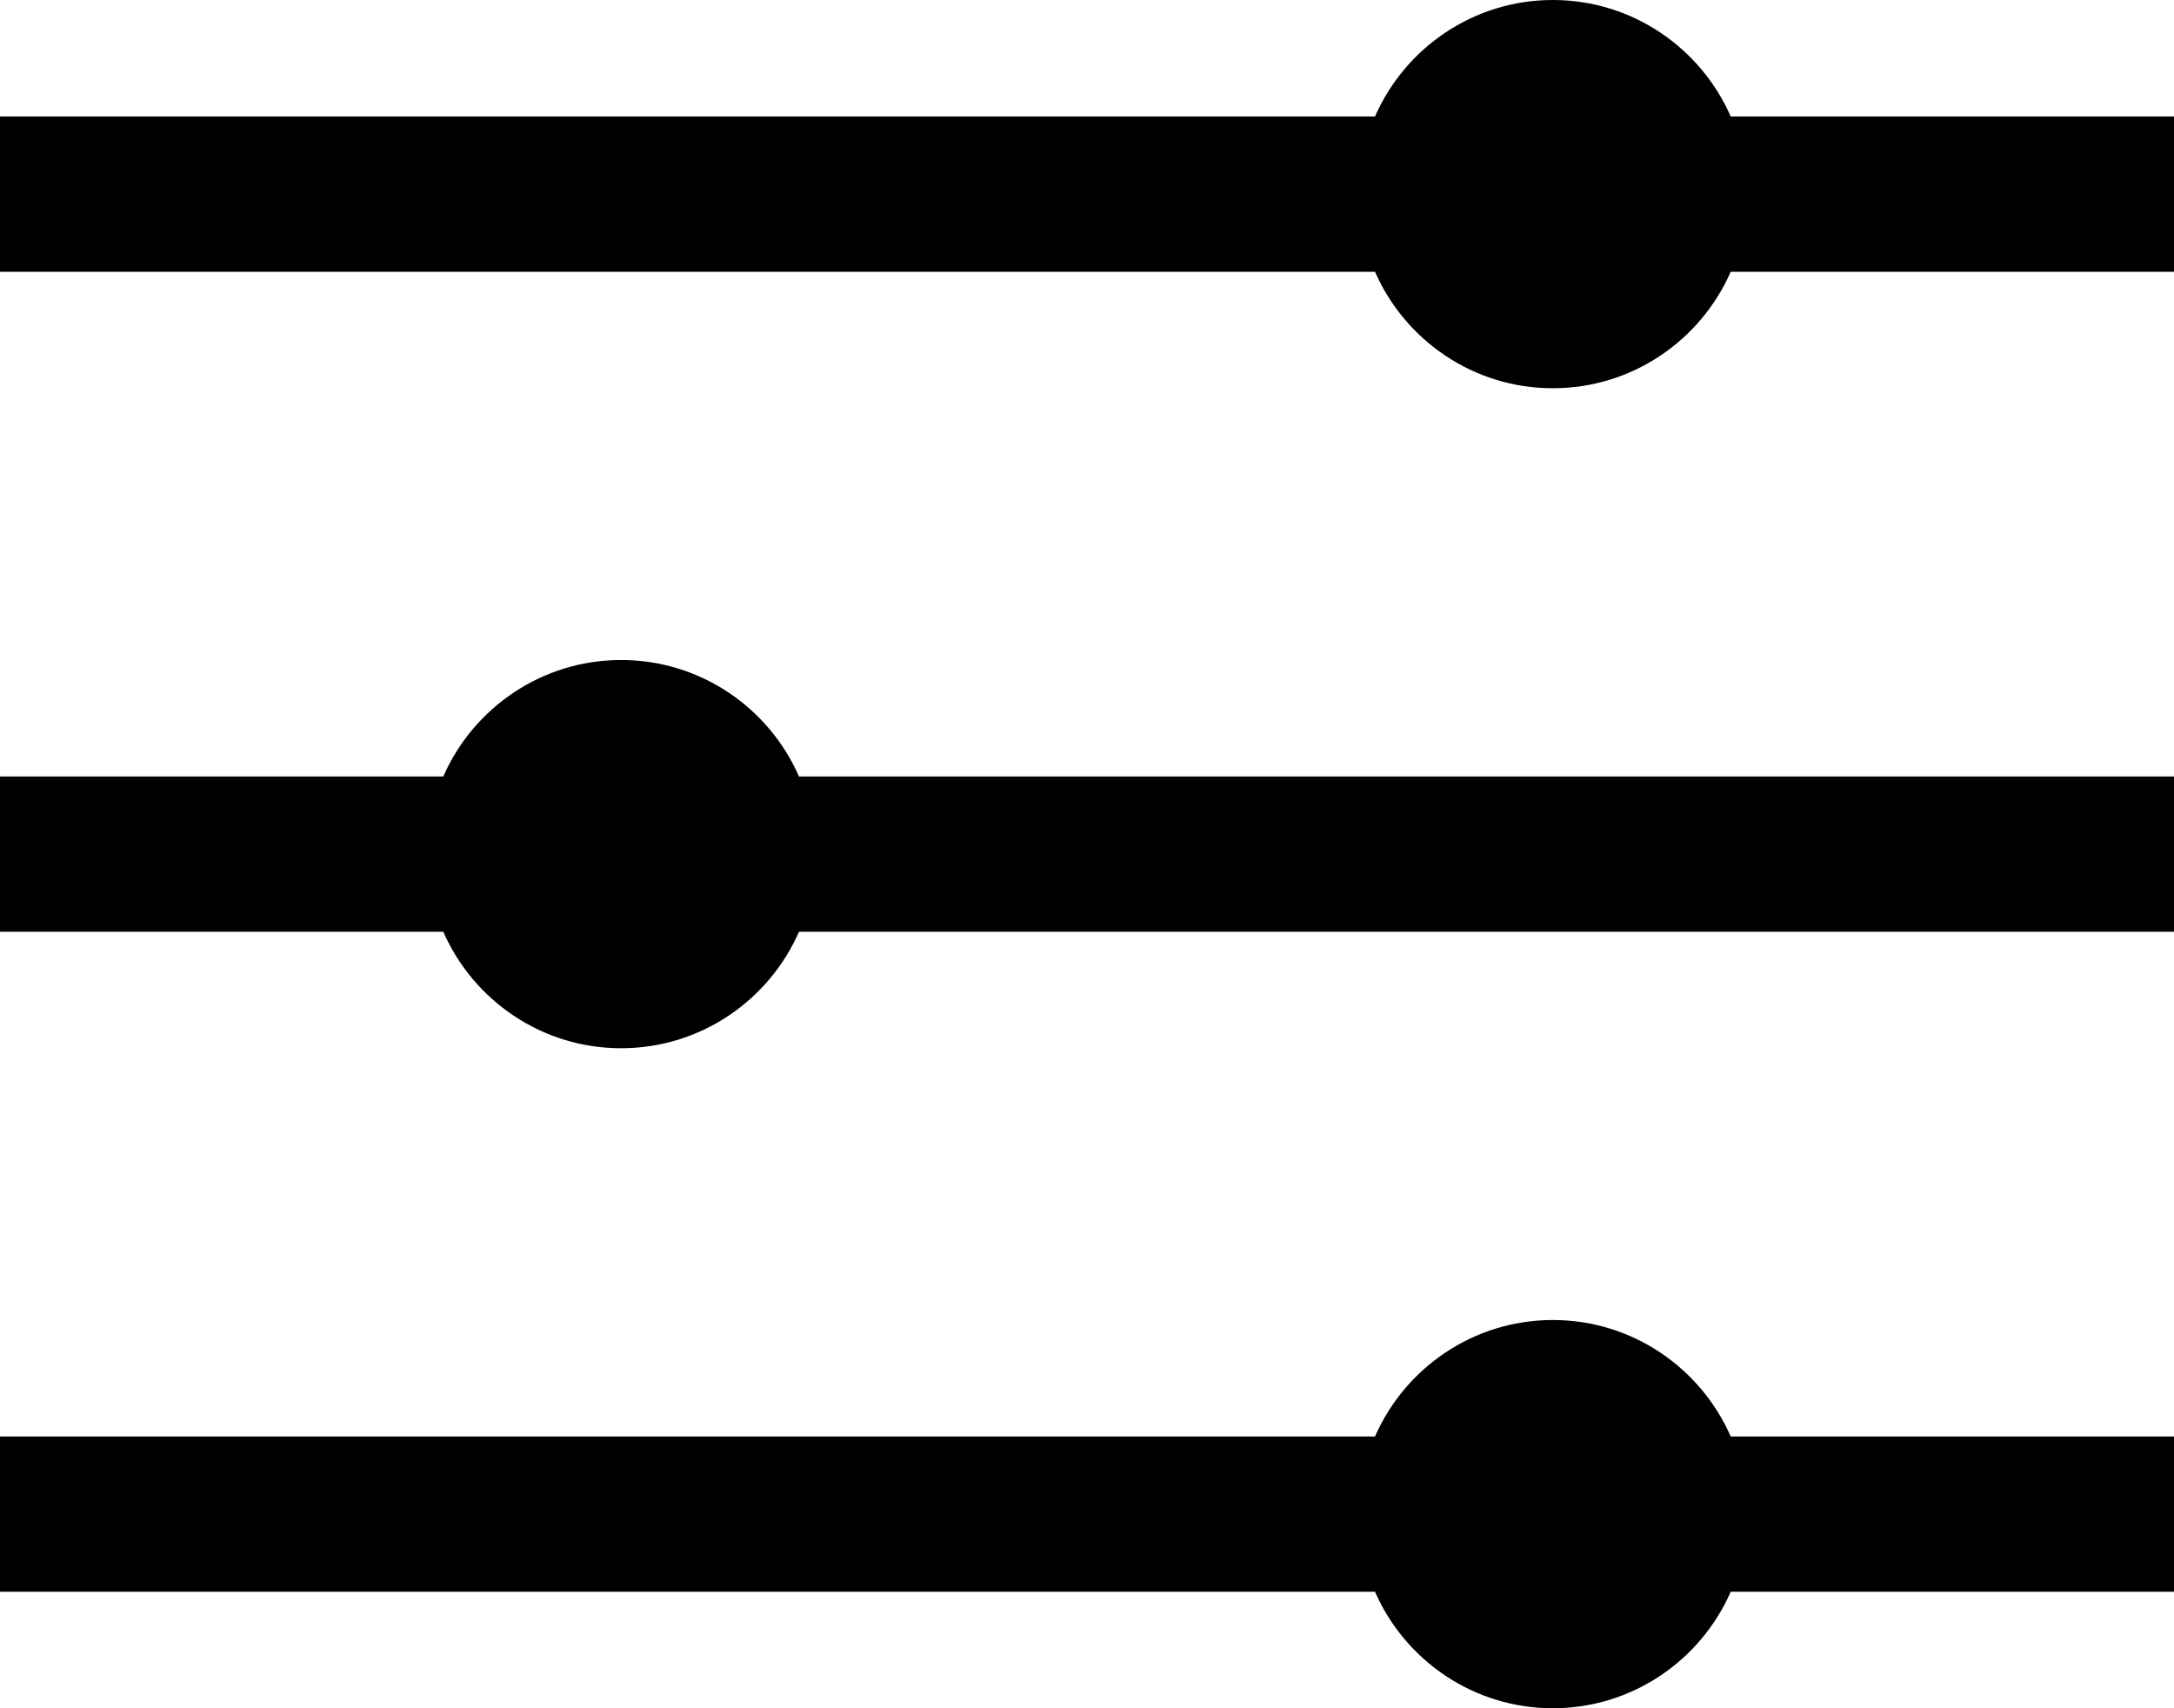 <svg xmlns="http://www.w3.org/2000/svg" viewBox="0 0 448 352"><path d="M0 296h283.35c6.186-14.112 20.281-24 36.65-24s30.465 9.888 36.65 24H448v32h-91.35c-6.186 14.112-20.281 24-36.65 24s-30.465-9.888-36.65-24H0m0-168h91.35c6.186-14.112 20.281-24 36.65-24s30.465 9.888 36.65 24H448v32H164.65c-6.186 14.112-20.281 24-36.65 24s-30.465-9.888-36.65-24H0M0 24h283.35C289.536 9.888 303.631 0 320 0s30.465 9.888 36.65 24H448v32h-91.35c-6.186 14.112-20.281 24-36.65 24s-30.465-9.888-36.65-24H0"/></svg>